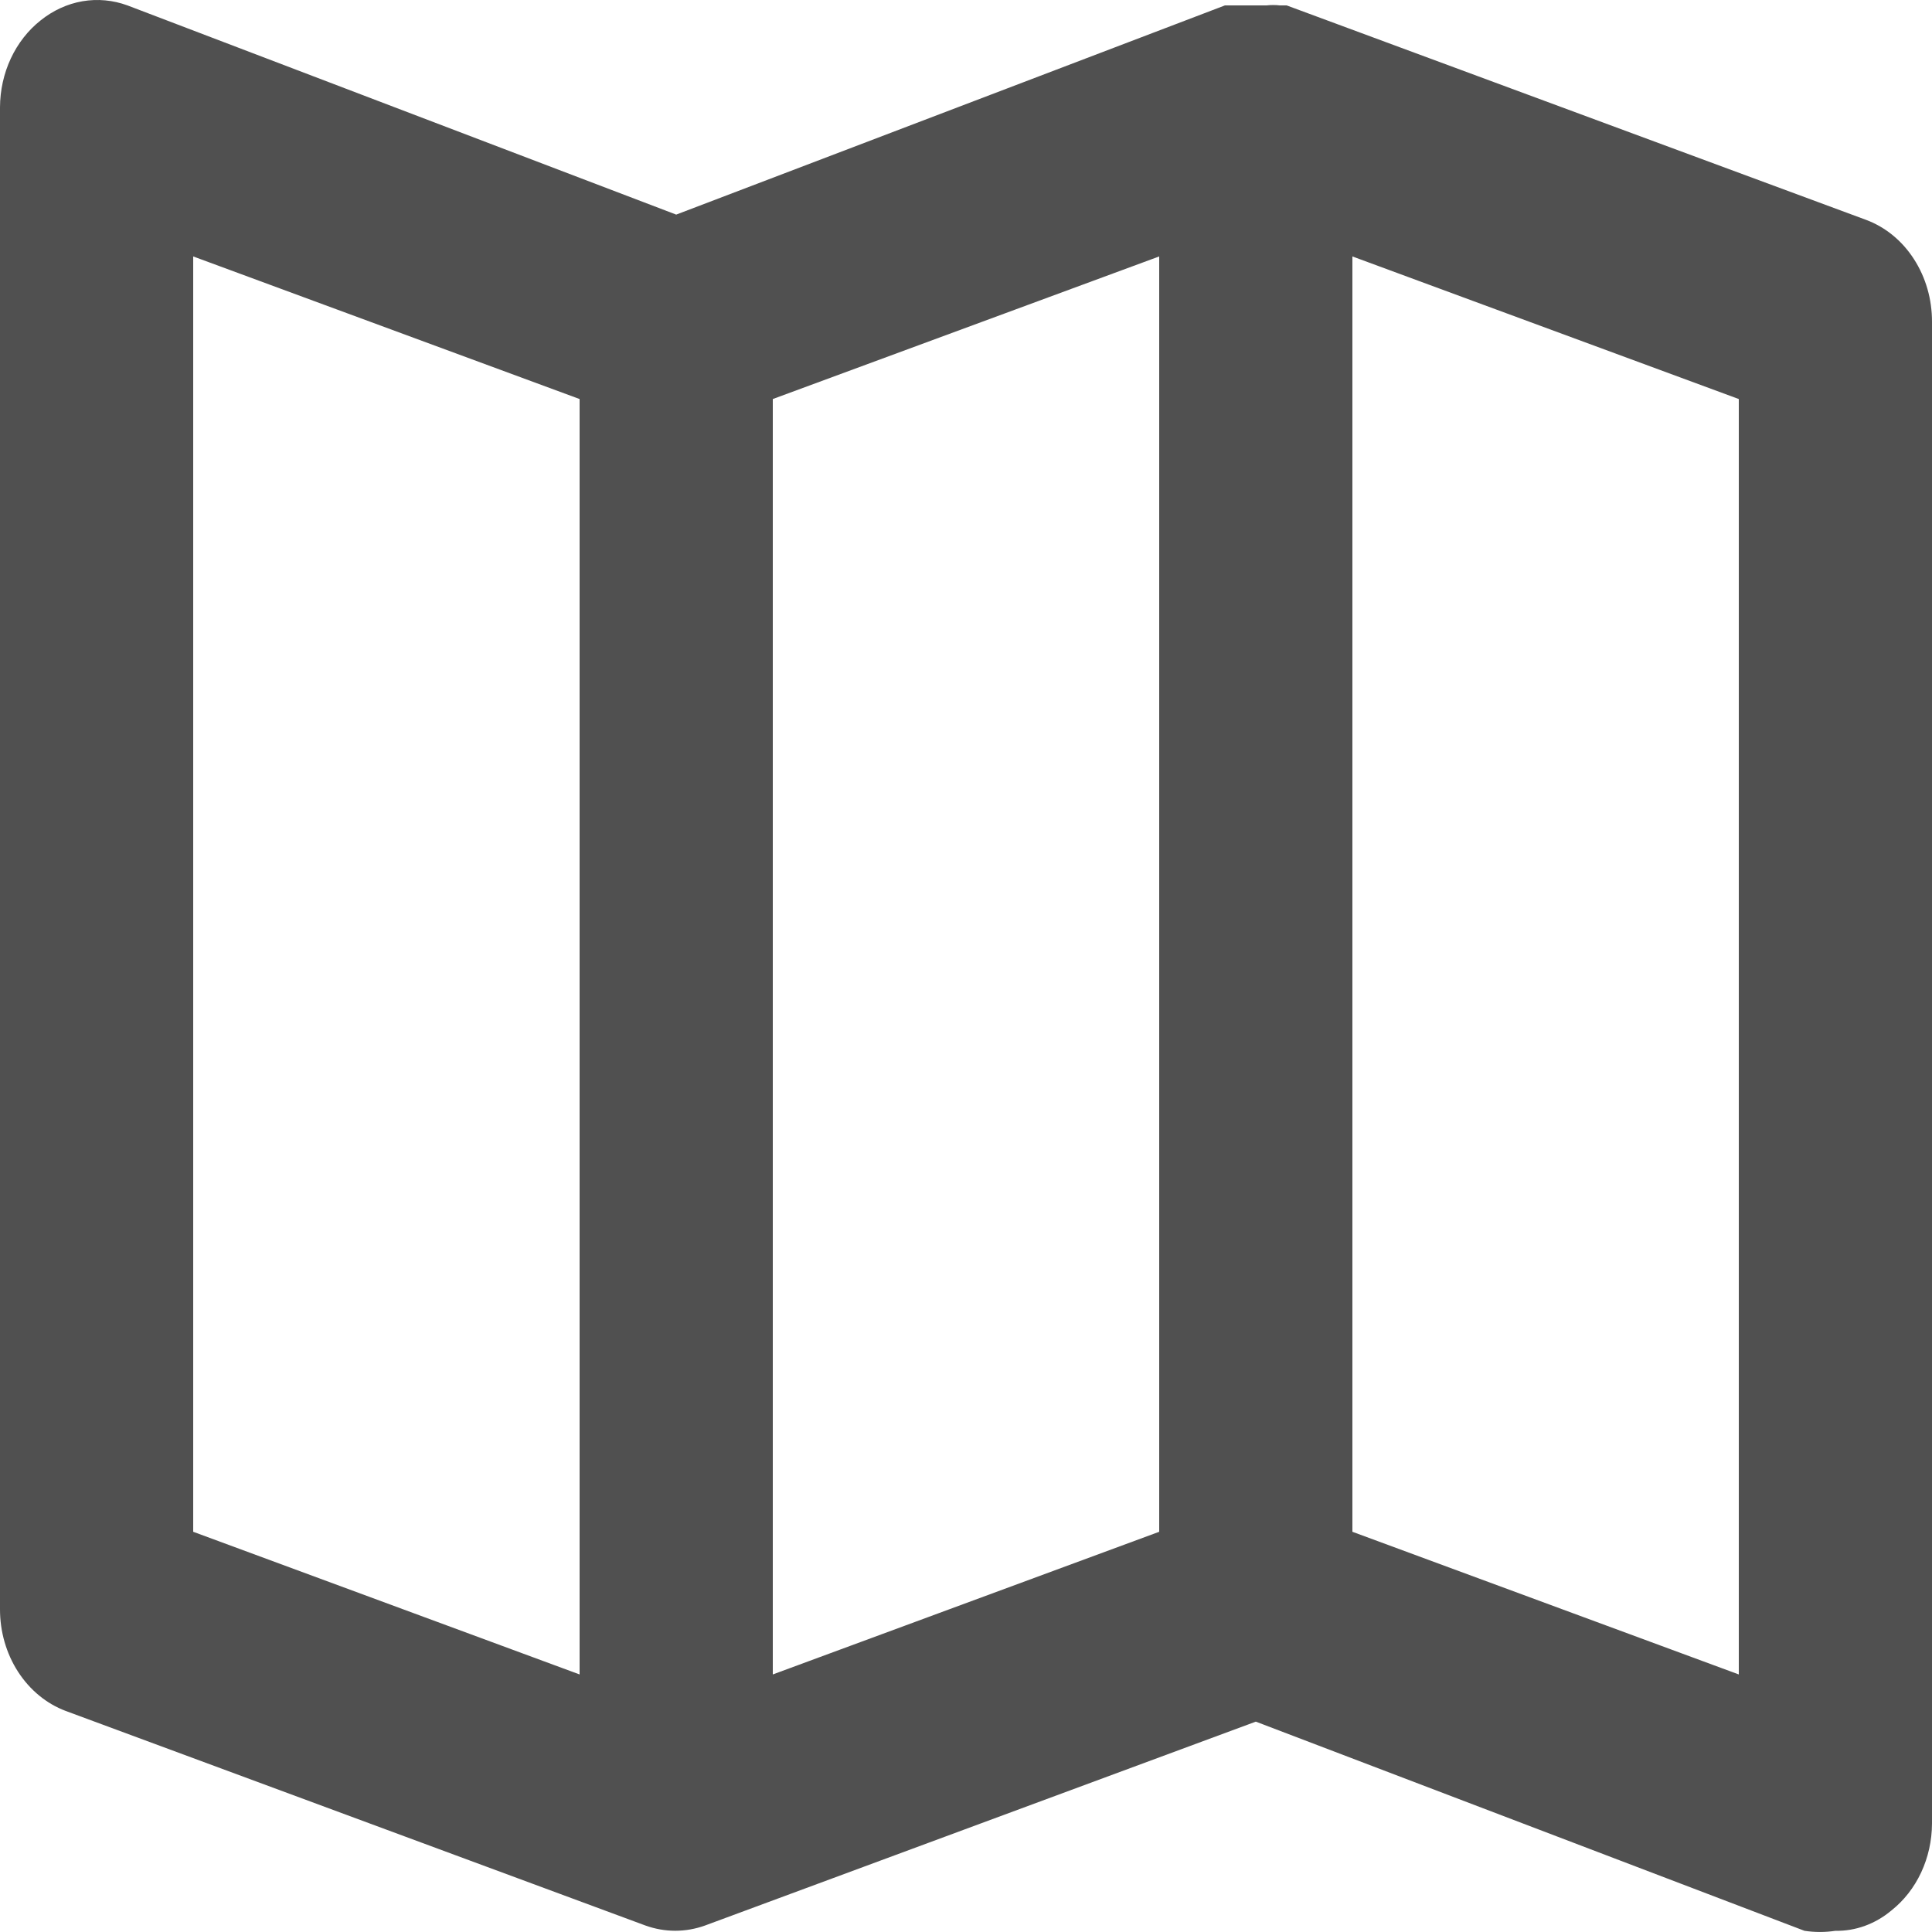 <svg width="26" height="26" viewBox="0 0 26 26" fill="none" xmlns="http://www.w3.org/2000/svg">
<path d="M25.116 2.96L17.316 0.073H17.225C17.165 0.066 17.104 0.066 17.043 0.073H16.744H16.575H16.484L9.1 2.888L1.716 0.073C1.52 0.001 1.312 -0.018 1.109 0.017C0.906 0.052 0.713 0.141 0.546 0.275C0.378 0.408 0.241 0.583 0.146 0.786C0.051 0.989 0.001 1.215 4.33359e-06 1.444V21.654C-0.001 21.956 0.084 22.252 0.243 22.498C0.402 22.744 0.626 22.928 0.884 23.025L8.684 25.912C8.946 26.007 9.228 26.007 9.49 25.912L16.9 23.169L24.284 25.984C24.422 26.005 24.562 26.005 24.7 25.984C24.972 25.989 25.237 25.892 25.454 25.71C25.622 25.577 25.759 25.402 25.854 25.199C25.949 24.995 25.999 24.77 26 24.541V4.331C26.001 4.028 25.916 3.733 25.757 3.487C25.599 3.241 25.374 3.057 25.116 2.96ZM7.8 22.534L2.6 20.614V3.451L7.8 5.37V22.534ZM15.6 20.614L10.4 22.534V5.37L15.6 3.451V20.614ZM23.4 22.534L18.2 20.614V3.451L23.4 5.37V22.534Z" fill="#505050"/>
</svg>

